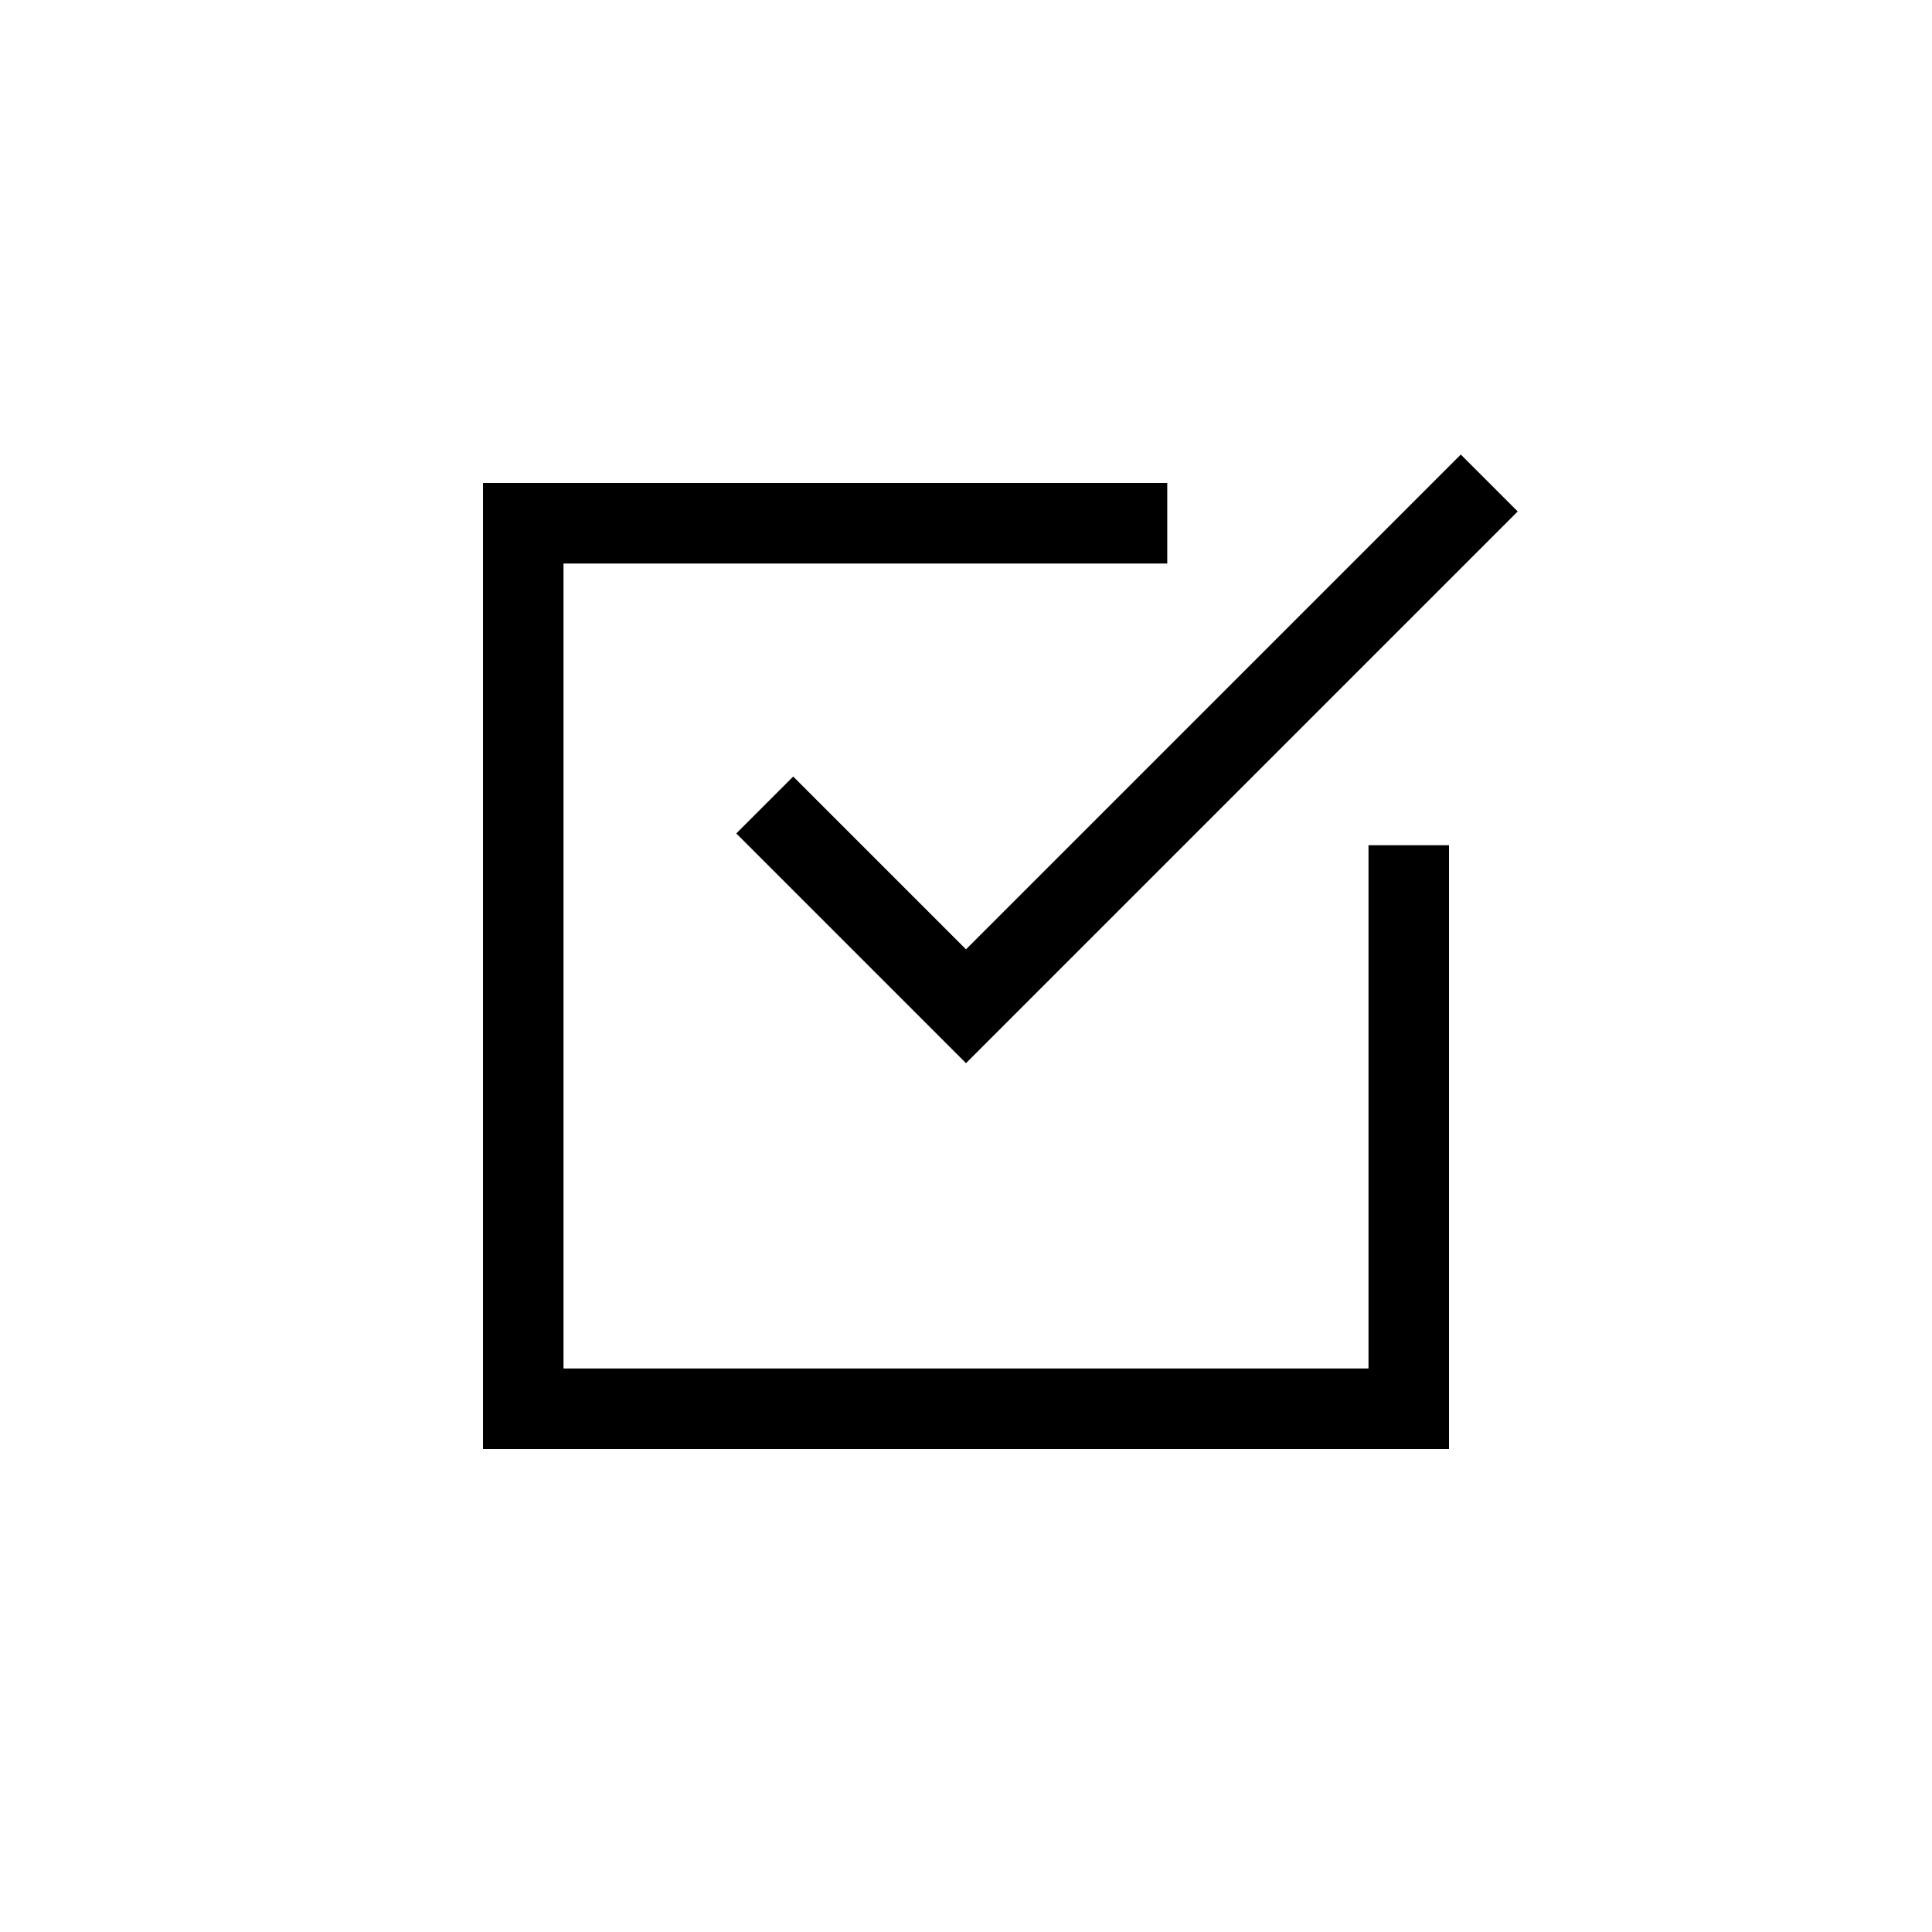 <?xml version="1.0" encoding="UTF-8"?>
<svg xmlns="http://www.w3.org/2000/svg" xmlns:xlink="http://www.w3.org/1999/xlink" width="48pt" height="48pt" viewBox="0 0 48 48" version="1.1">
<g id="surface1">
<path style=" stroke:none;fill-rule:nonzero;fill:rgb(0%,0%,0%);fill-opacity:1;" d="M 37.707 12.707 L 36.293 11.293 L 24 23.586 L 19.707 19.293 L 18.293 20.707 L 24 26.414 Z M 34 21 L 36 21 L 36 36 L 12 36 L 12 12 L 29 12 L 29 14 L 14 14 L 14 34 L 34 34 Z M 34 21 "/>
</g>
</svg>
